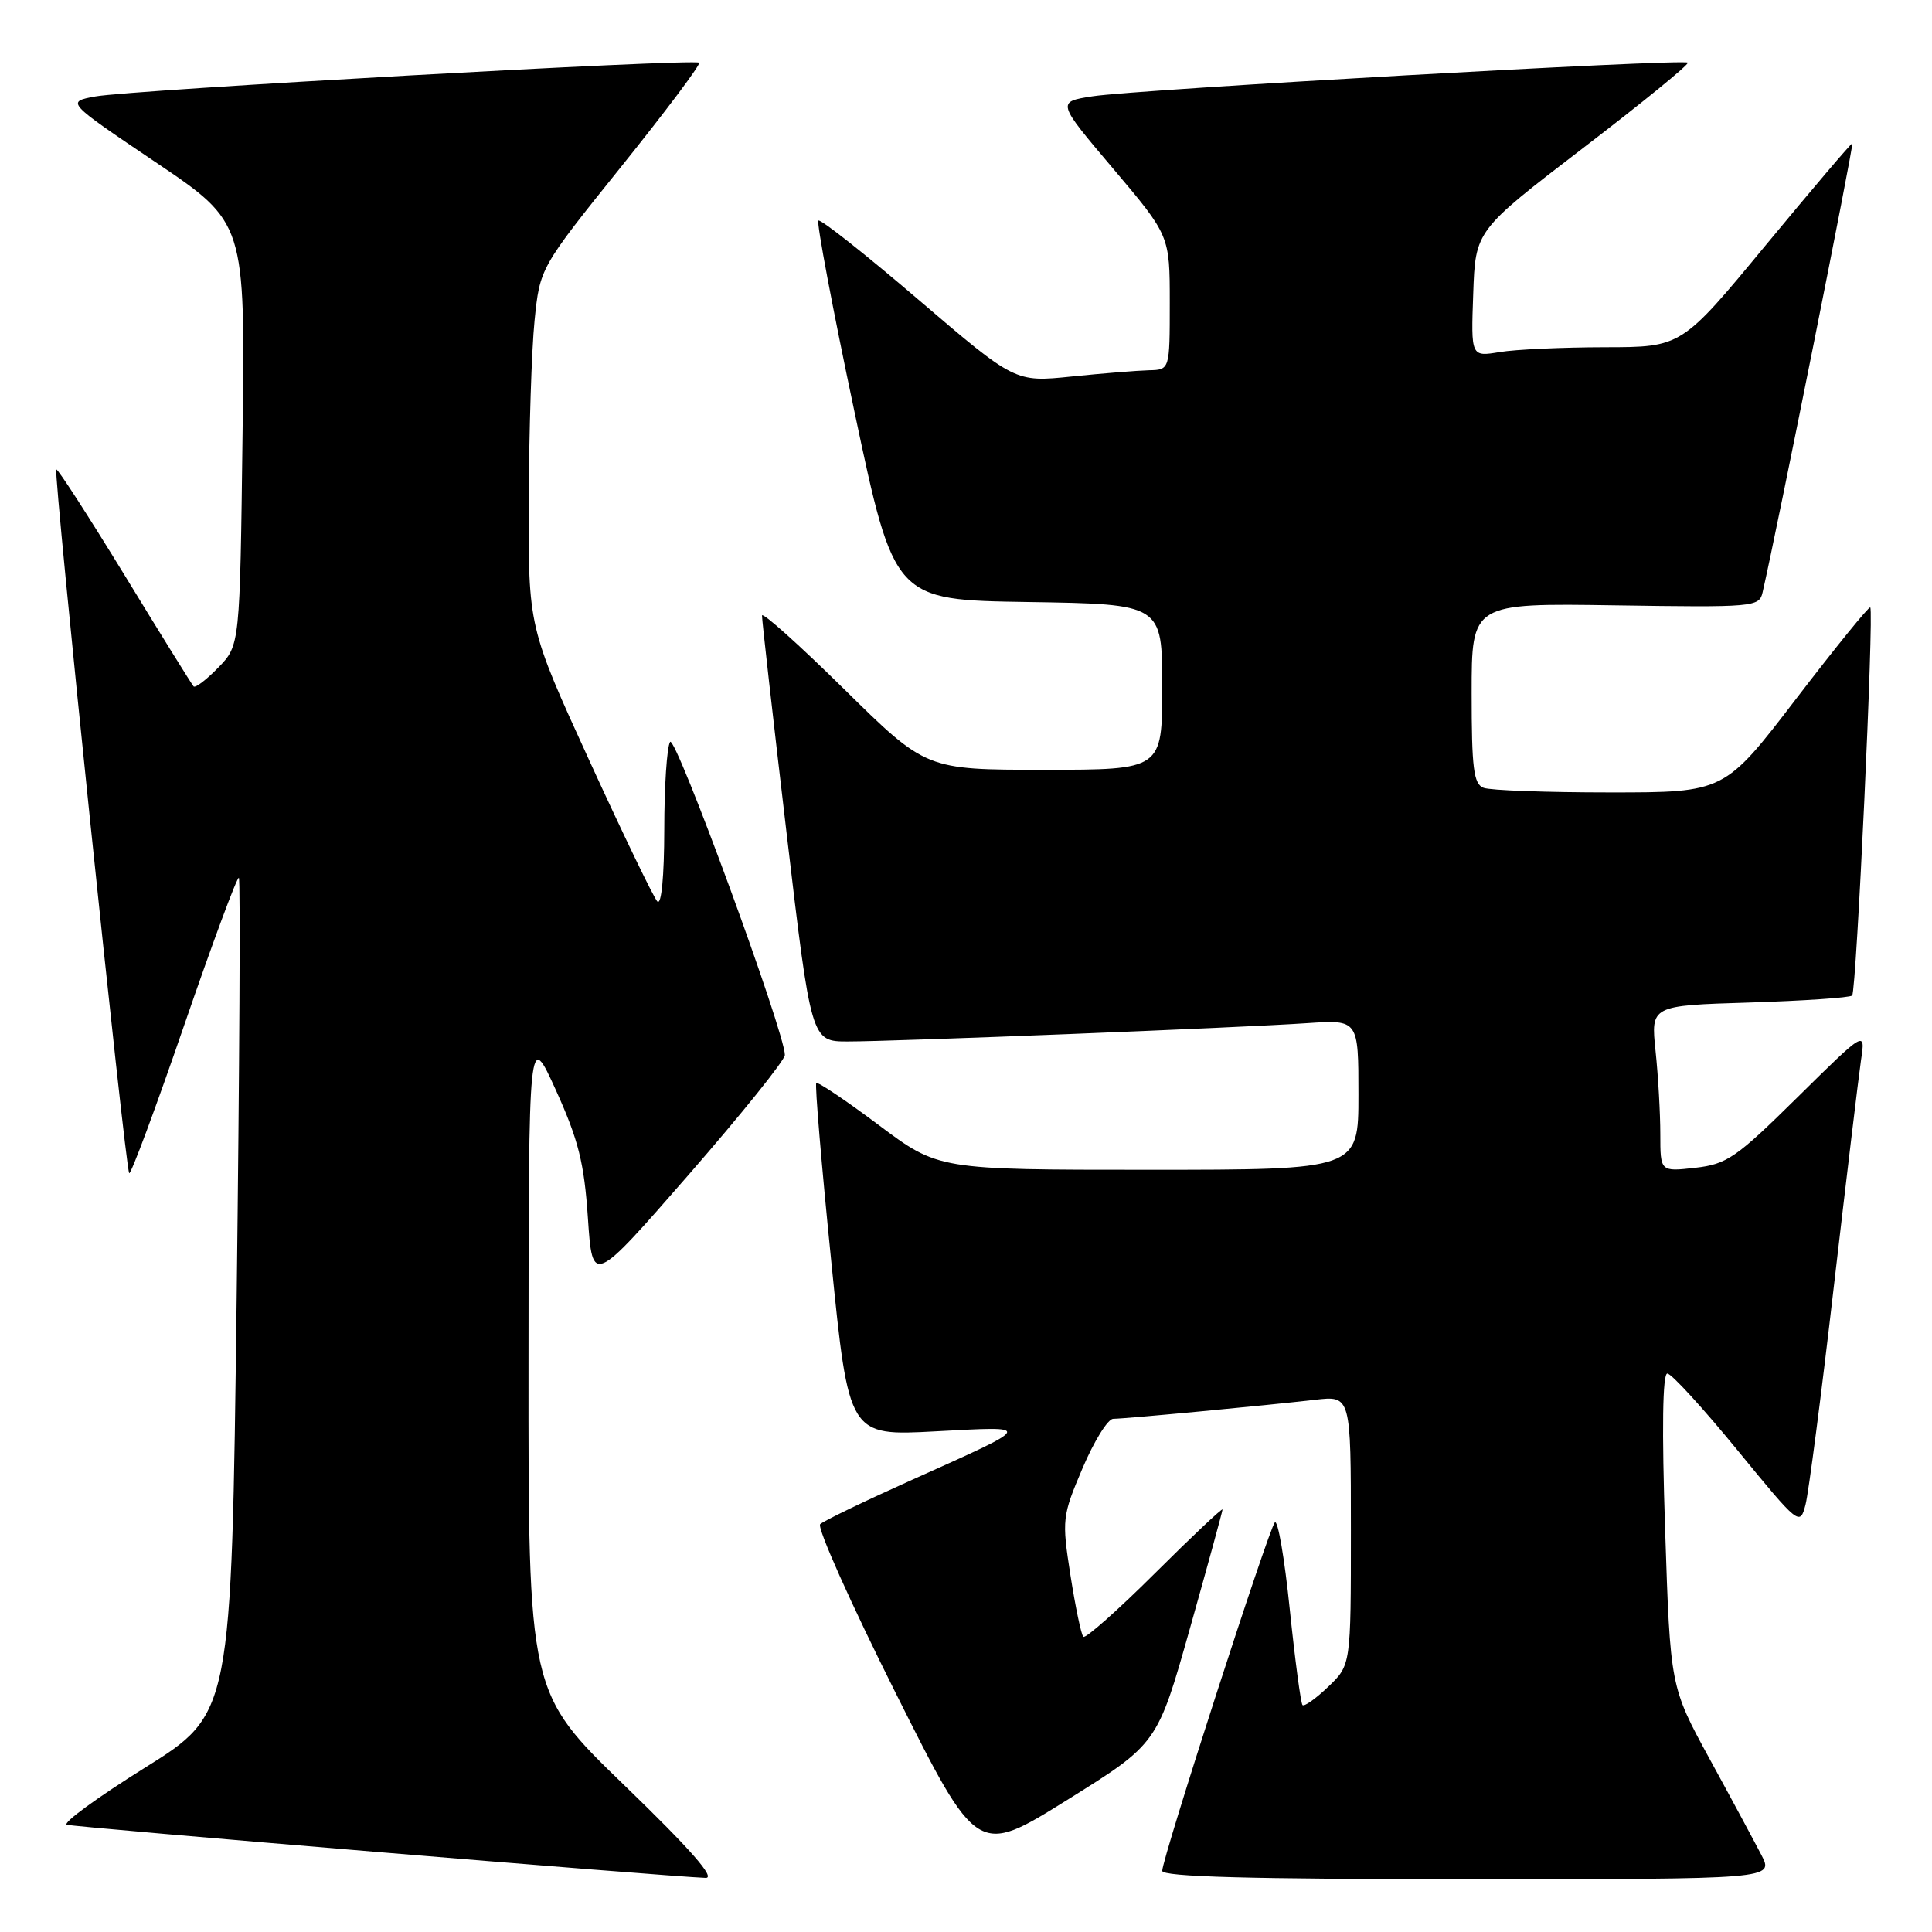 <?xml version="1.0" encoding="UTF-8" standalone="no"?>
<!DOCTYPE svg PUBLIC "-//W3C//DTD SVG 1.1//EN" "http://www.w3.org/Graphics/SVG/1.1/DTD/svg11.dtd" >
<svg xmlns="http://www.w3.org/2000/svg" xmlns:xlink="http://www.w3.org/1999/xlink" version="1.1" viewBox="0 0 256 256">
 <g >
 <path fill="currentColor"
d=" M 82.75 236.58 C 70.00 224.26 70.00 224.26 70.03 180.38 C 70.05 136.50 70.05 136.50 73.68 144.50 C 76.65 151.06 77.41 154.10 77.90 161.39 C 78.50 170.28 78.50 170.28 91.25 155.66 C 98.26 147.61 104.00 140.47 104.00 139.79 C 104.00 136.80 89.48 97.21 88.79 98.31 C 88.37 98.96 88.02 104.20 88.02 109.95 C 88.01 116.14 87.64 120.01 87.10 119.45 C 86.61 118.93 82.56 110.54 78.10 100.80 C 70.00 83.10 70.00 83.10 70.06 66.30 C 70.10 57.06 70.44 46.35 70.83 42.50 C 71.54 35.50 71.54 35.50 82.29 22.11 C 88.21 14.74 92.87 8.53 92.64 8.31 C 92.06 7.73 17.37 11.91 12.63 12.78 C 8.76 13.50 8.76 13.50 20.63 21.50 C 32.50 29.50 32.50 29.50 32.14 57.50 C 31.79 85.50 31.79 85.50 28.93 88.45 C 27.35 90.07 25.88 91.20 25.65 90.95 C 25.42 90.70 21.30 84.07 16.50 76.20 C 11.69 68.34 7.62 62.04 7.46 62.21 C 7.05 62.62 16.61 154.94 17.12 155.45 C 17.34 155.67 20.61 146.87 24.39 135.89 C 28.17 124.91 31.44 116.10 31.65 116.32 C 31.87 116.53 31.73 141.54 31.36 171.89 C 30.67 227.07 30.67 227.07 19.19 234.24 C 12.88 238.18 8.23 241.58 8.86 241.79 C 9.86 242.12 88.19 248.64 93.50 248.83 C 94.87 248.88 91.51 245.05 82.75 236.58 Z  M 233.39 245.79 C 232.47 244.02 229.39 238.28 226.52 233.04 C 221.32 223.50 221.32 223.50 220.64 202.75 C 220.19 189.38 220.30 182.00 220.93 182.00 C 221.47 182.00 225.64 186.56 230.20 192.13 C 238.39 202.13 238.50 202.22 239.24 199.38 C 239.65 197.80 241.34 184.80 242.99 170.50 C 244.65 156.20 246.27 142.70 246.59 140.50 C 247.19 136.50 247.19 136.50 238.21 145.36 C 230.04 153.43 228.83 154.26 224.62 154.74 C 220.00 155.26 220.00 155.26 220.00 150.28 C 220.00 147.54 219.72 142.58 219.37 139.27 C 218.74 133.24 218.74 133.24 231.82 132.84 C 239.02 132.61 245.14 132.20 245.42 131.91 C 245.99 131.35 248.33 80.99 247.82 80.49 C 247.64 80.32 243.23 85.77 238.00 92.59 C 228.50 105.00 228.50 105.00 213.33 105.00 C 204.99 105.00 197.45 104.73 196.58 104.39 C 195.26 103.89 195.00 101.81 195.00 91.85 C 195.00 79.92 195.00 79.92 214.04 80.21 C 232.39 80.49 233.11 80.43 233.55 78.50 C 235.48 70.12 245.69 19.00 245.44 19.00 C 245.26 19.00 240.10 25.08 233.96 32.50 C 222.81 46.00 222.81 46.00 212.66 46.01 C 207.07 46.02 200.79 46.30 198.71 46.65 C 194.91 47.28 194.91 47.28 195.21 38.91 C 195.50 30.55 195.50 30.55 209.76 19.62 C 217.61 13.61 223.85 8.52 223.64 8.30 C 223.09 7.76 150.60 11.85 144.76 12.76 C 140.01 13.50 140.01 13.50 147.51 22.36 C 155.00 31.22 155.00 31.22 155.00 40.11 C 155.00 49.00 155.00 49.00 152.25 49.06 C 150.74 49.10 146.12 49.47 142.00 49.89 C 134.50 50.66 134.50 50.66 121.70 39.71 C 114.67 33.69 108.70 28.97 108.44 29.23 C 108.18 29.49 110.33 40.91 113.23 54.60 C 118.50 79.50 118.50 79.50 136.25 79.77 C 154.00 80.05 154.00 80.05 154.00 91.02 C 154.00 102.00 154.00 102.00 138.35 102.00 C 122.70 102.00 122.70 102.00 111.85 91.31 C 105.88 85.43 100.98 81.04 100.97 81.56 C 100.95 82.08 102.41 94.99 104.21 110.25 C 107.48 138.00 107.48 138.00 112.35 138.00 C 118.54 138.00 164.31 136.18 173.25 135.57 C 180.00 135.12 180.00 135.12 180.00 145.06 C 180.00 155.00 180.00 155.00 152.17 155.00 C 124.34 155.00 124.34 155.00 116.43 149.07 C 112.08 145.81 108.36 143.31 108.16 143.51 C 107.96 143.71 108.85 154.31 110.14 167.07 C 112.47 190.28 112.47 190.28 123.99 189.66 C 137.04 188.96 137.13 188.78 120.84 196.09 C 114.60 198.89 109.13 201.53 108.68 201.96 C 108.23 202.39 112.73 212.46 118.68 224.33 C 129.50 245.93 129.50 245.93 141.43 238.49 C 153.36 231.05 153.36 231.05 157.67 215.78 C 160.04 207.37 161.98 200.28 161.99 200.02 C 162.00 199.76 157.96 203.56 153.03 208.47 C 148.10 213.38 143.83 217.16 143.55 216.88 C 143.26 216.60 142.50 212.93 141.84 208.73 C 140.69 201.32 140.74 200.91 143.44 194.55 C 144.97 190.95 146.80 188.00 147.51 188.00 C 149.05 188.00 167.58 186.25 174.25 185.48 C 179.00 184.93 179.00 184.93 179.00 202.78 C 179.00 220.63 179.00 220.63 176.01 223.49 C 174.37 225.07 172.83 226.16 172.59 225.93 C 172.36 225.69 171.60 219.98 170.90 213.23 C 170.21 206.48 169.32 201.31 168.92 201.73 C 168.10 202.62 154.00 246.24 154.00 247.90 C 154.00 248.68 165.61 249.00 194.53 249.00 C 235.05 249.00 235.05 249.00 233.39 245.79 Z "/>
</g>
</svg>